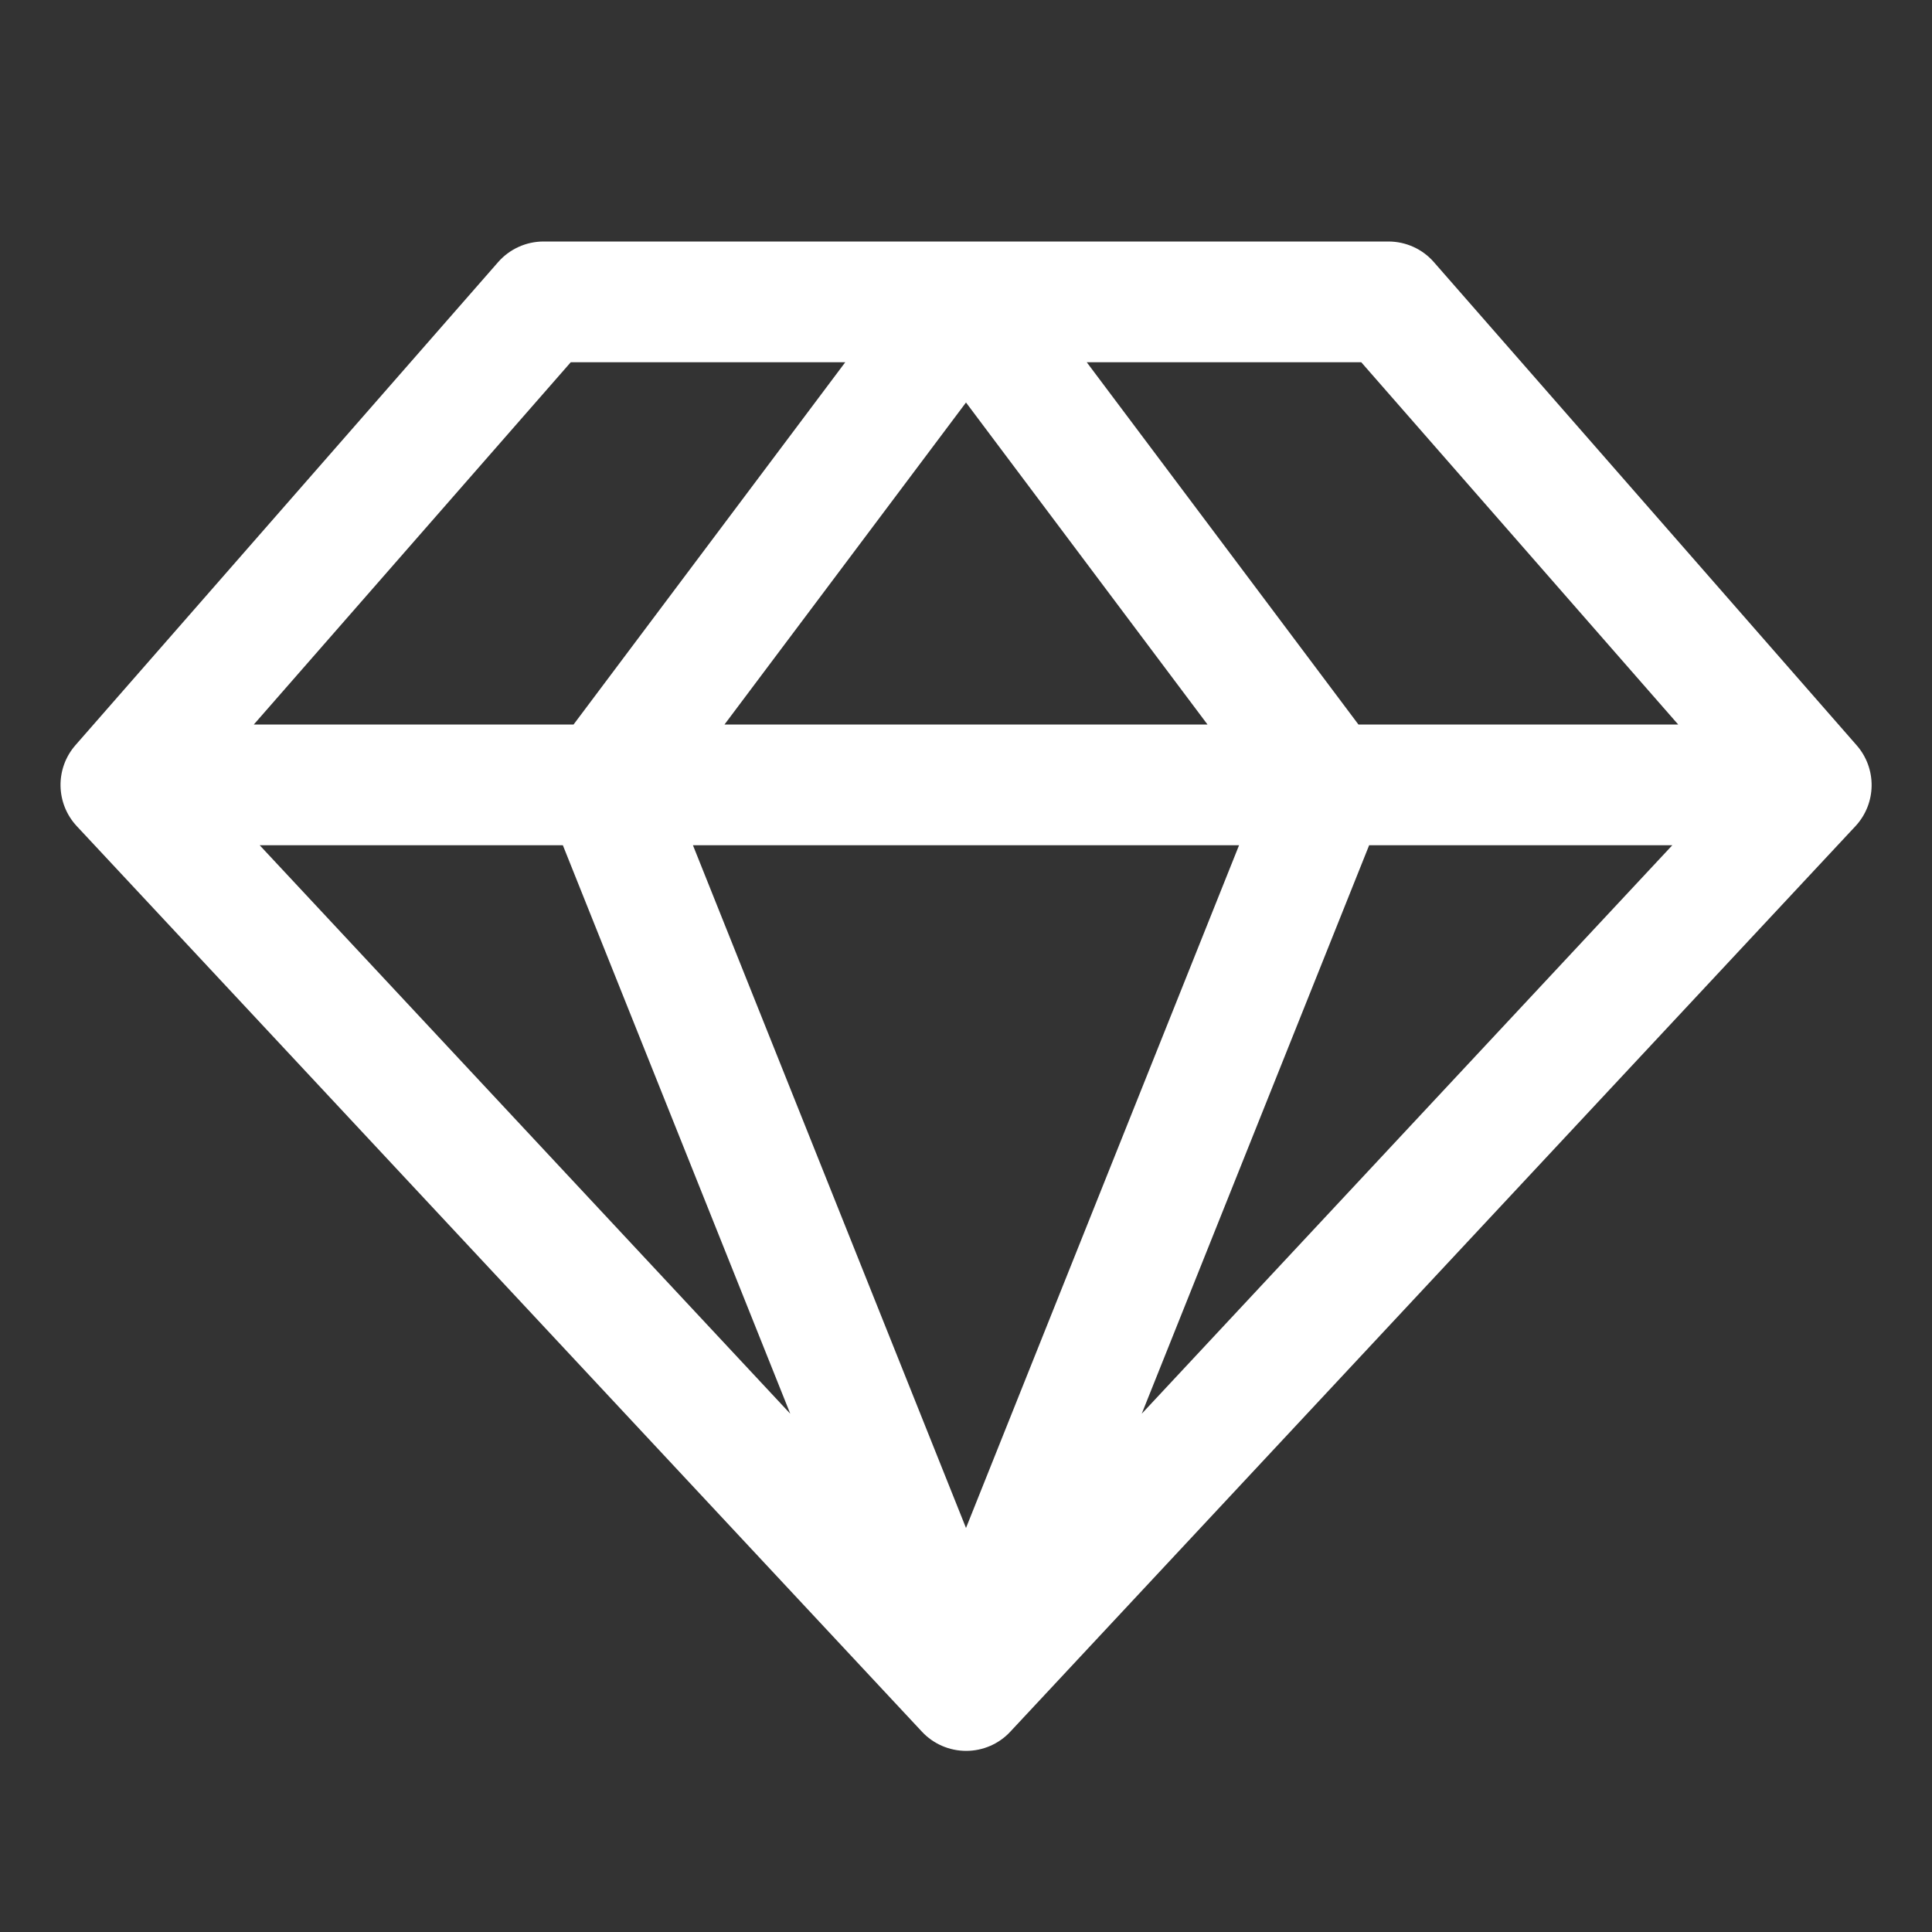 <svg width="24" height="24" viewBox="0 0 24 24" fill="none" xmlns="http://www.w3.org/2000/svg">
<rect x="0" y="0" width="24" height="24" fill="#333333" stroke="none"/>
<g clip-path="url(#clip0_1_239)">
<path fill-rule="evenodd" clip-rule="evenodd" d="M23.062 9.256L17.812 3.256C17.671 3.094 17.466 3.001 17.25 3H6.75C6.534 3.001 6.33 3.094 6.188 3.256L0.938 9.256C0.684 9.546 0.691 9.98 0.953 10.262L11.453 21.512C11.595 21.664 11.794 21.75 12.002 21.75C12.21 21.75 12.409 21.664 12.55 21.512L23.05 10.262C23.312 9.979 23.317 9.545 23.062 9.256ZM20.847 9H16.875L13.5 4.5H16.91L20.847 9ZM6.992 10.5L9.817 17.562L3.226 10.5H6.992ZM15.392 10.5L12 18.981L8.608 10.5H15.392ZM9 9L12 5L15 9H9ZM17.008 10.5H20.774L14.183 17.562L17.008 10.5ZM7.09 4.5H10.5L7.125 9H3.153L7.09 4.5Z" fill="white"/>
</g>
<defs>
<clipPath id="clip0_1_239">
<rect width="24" height="24" fill="white"/>
</clipPath>
</defs>
</svg>
